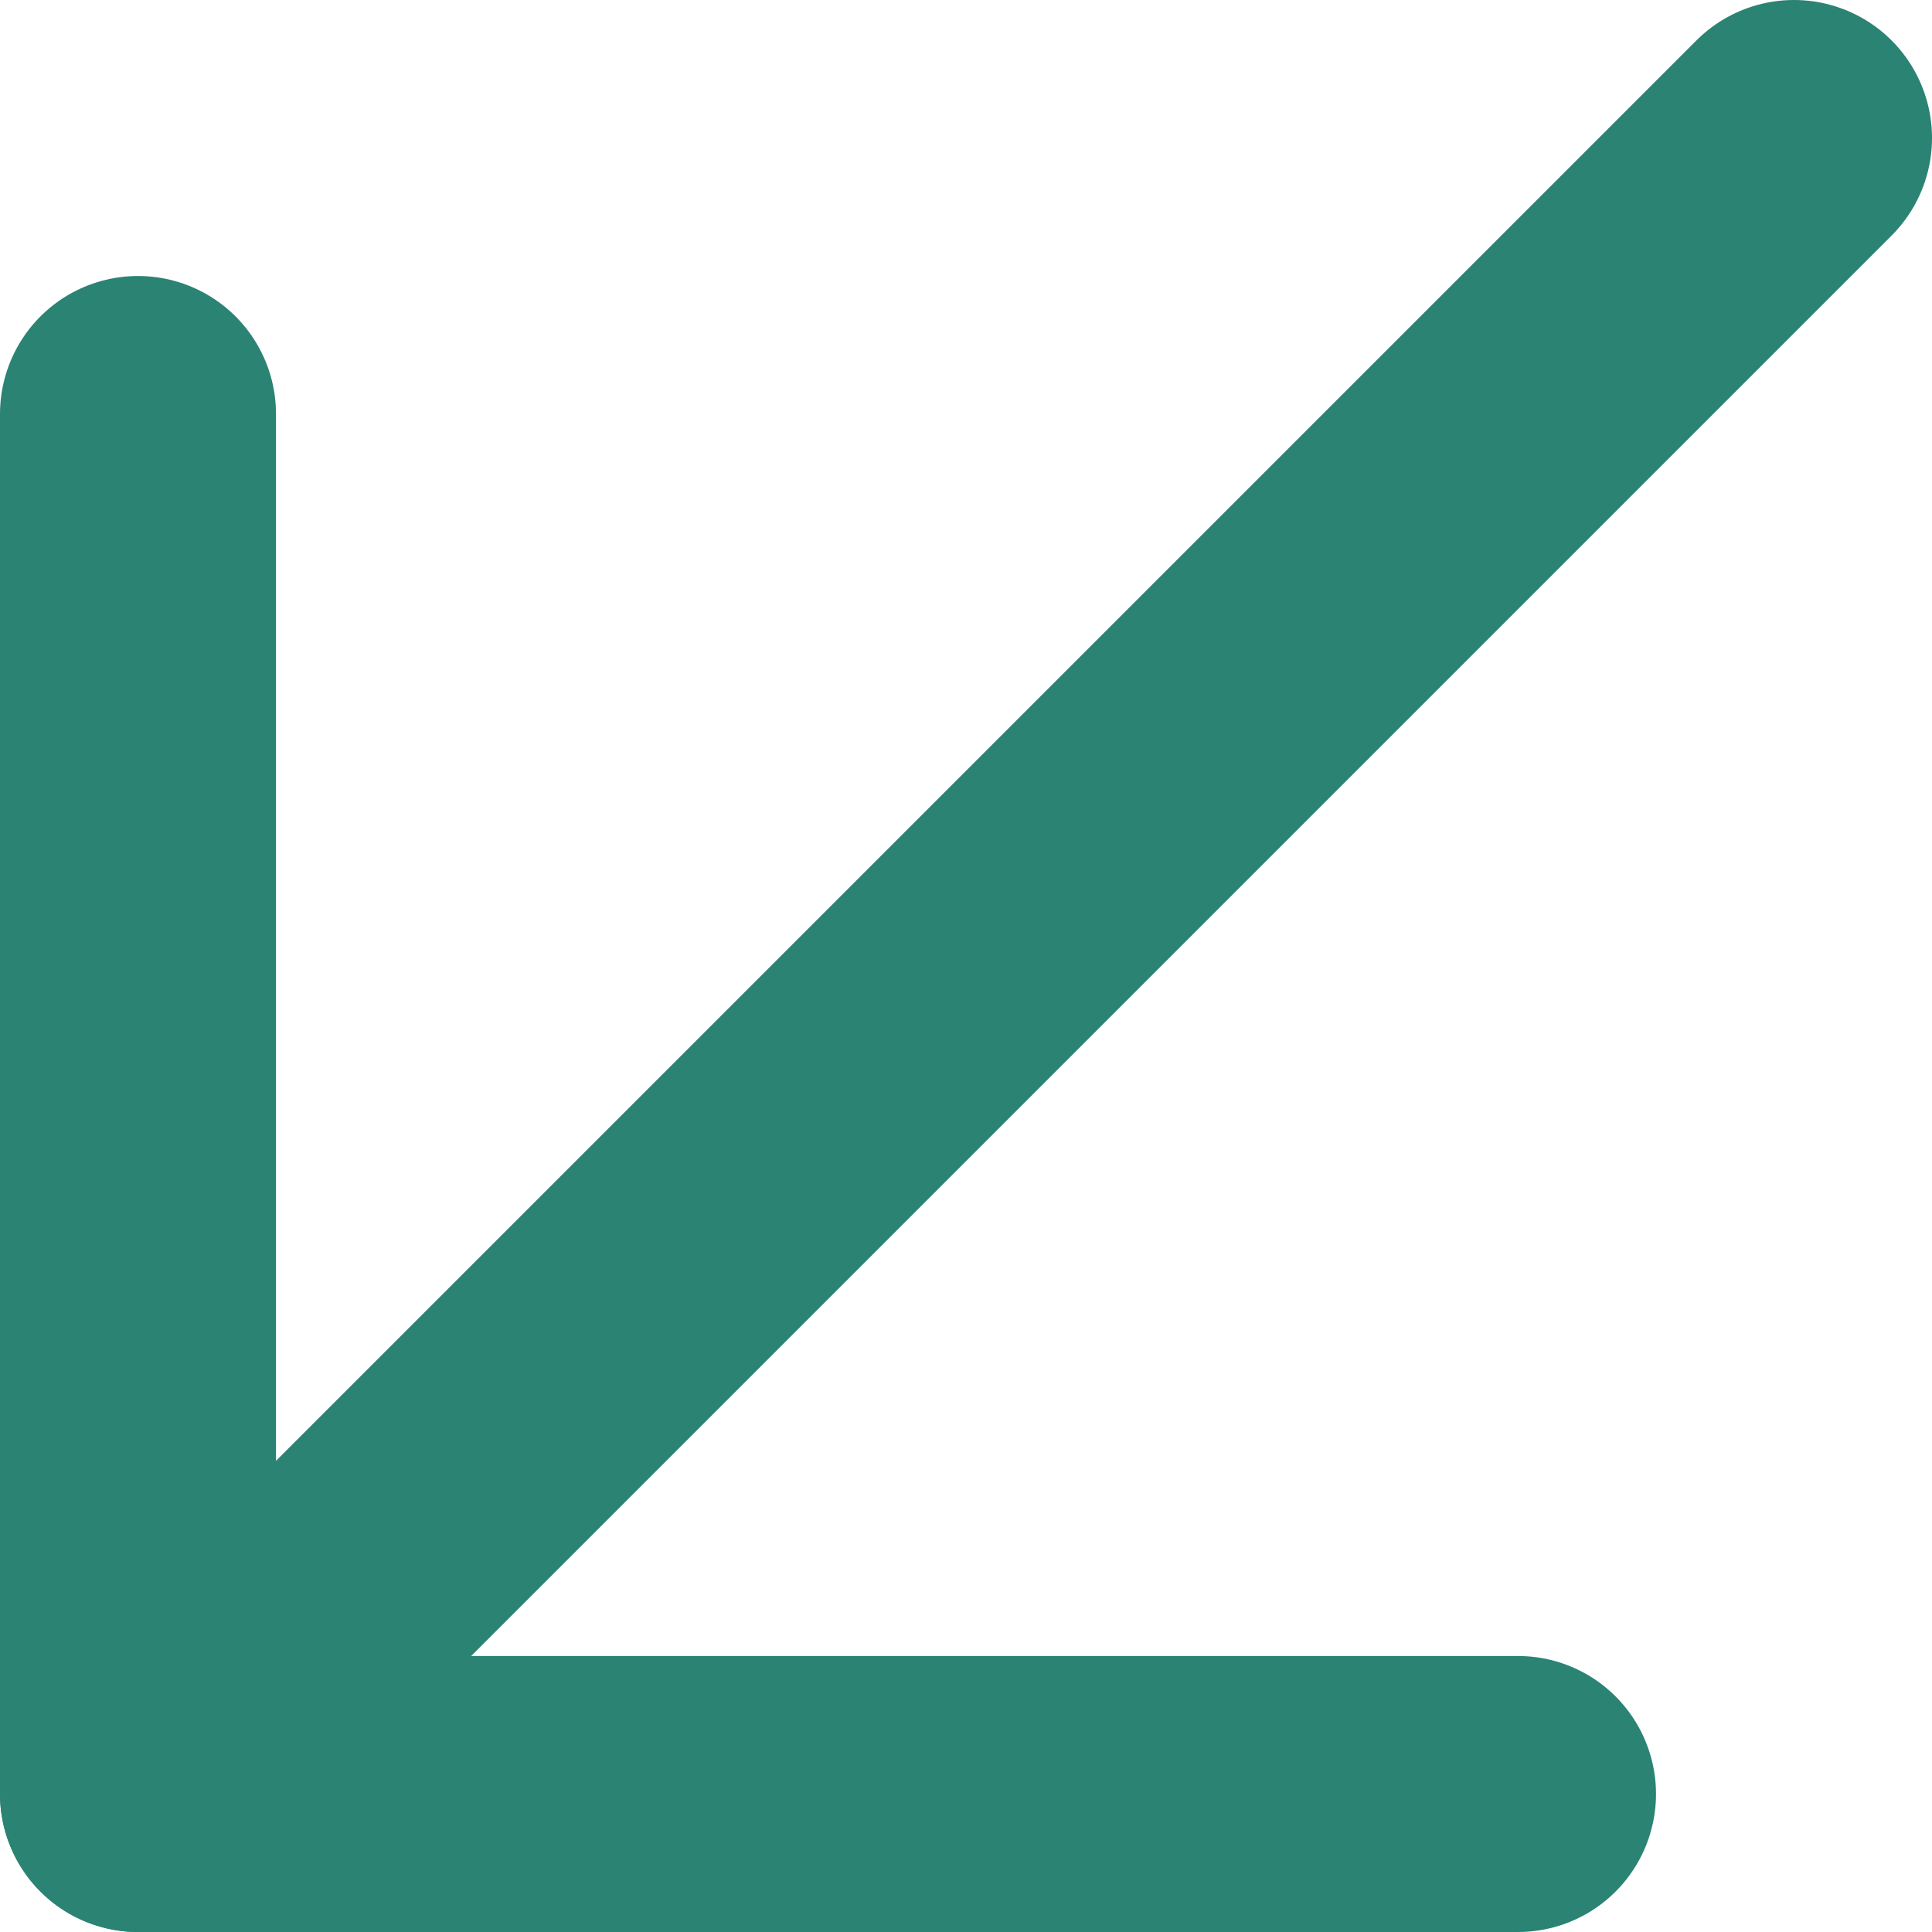 <svg width="14" height="14" viewBox="0 0 14 14" fill="none" xmlns="http://www.w3.org/2000/svg">
<path d="M1 13L13 1" stroke="#2A8373" stroke-width="2" stroke-linecap="round" stroke-linejoin="round"/>
<path d="M11 13L1 13L1 3" stroke="#2A8373" stroke-width="2" stroke-linecap="round" stroke-linejoin="round"/>
</svg>

